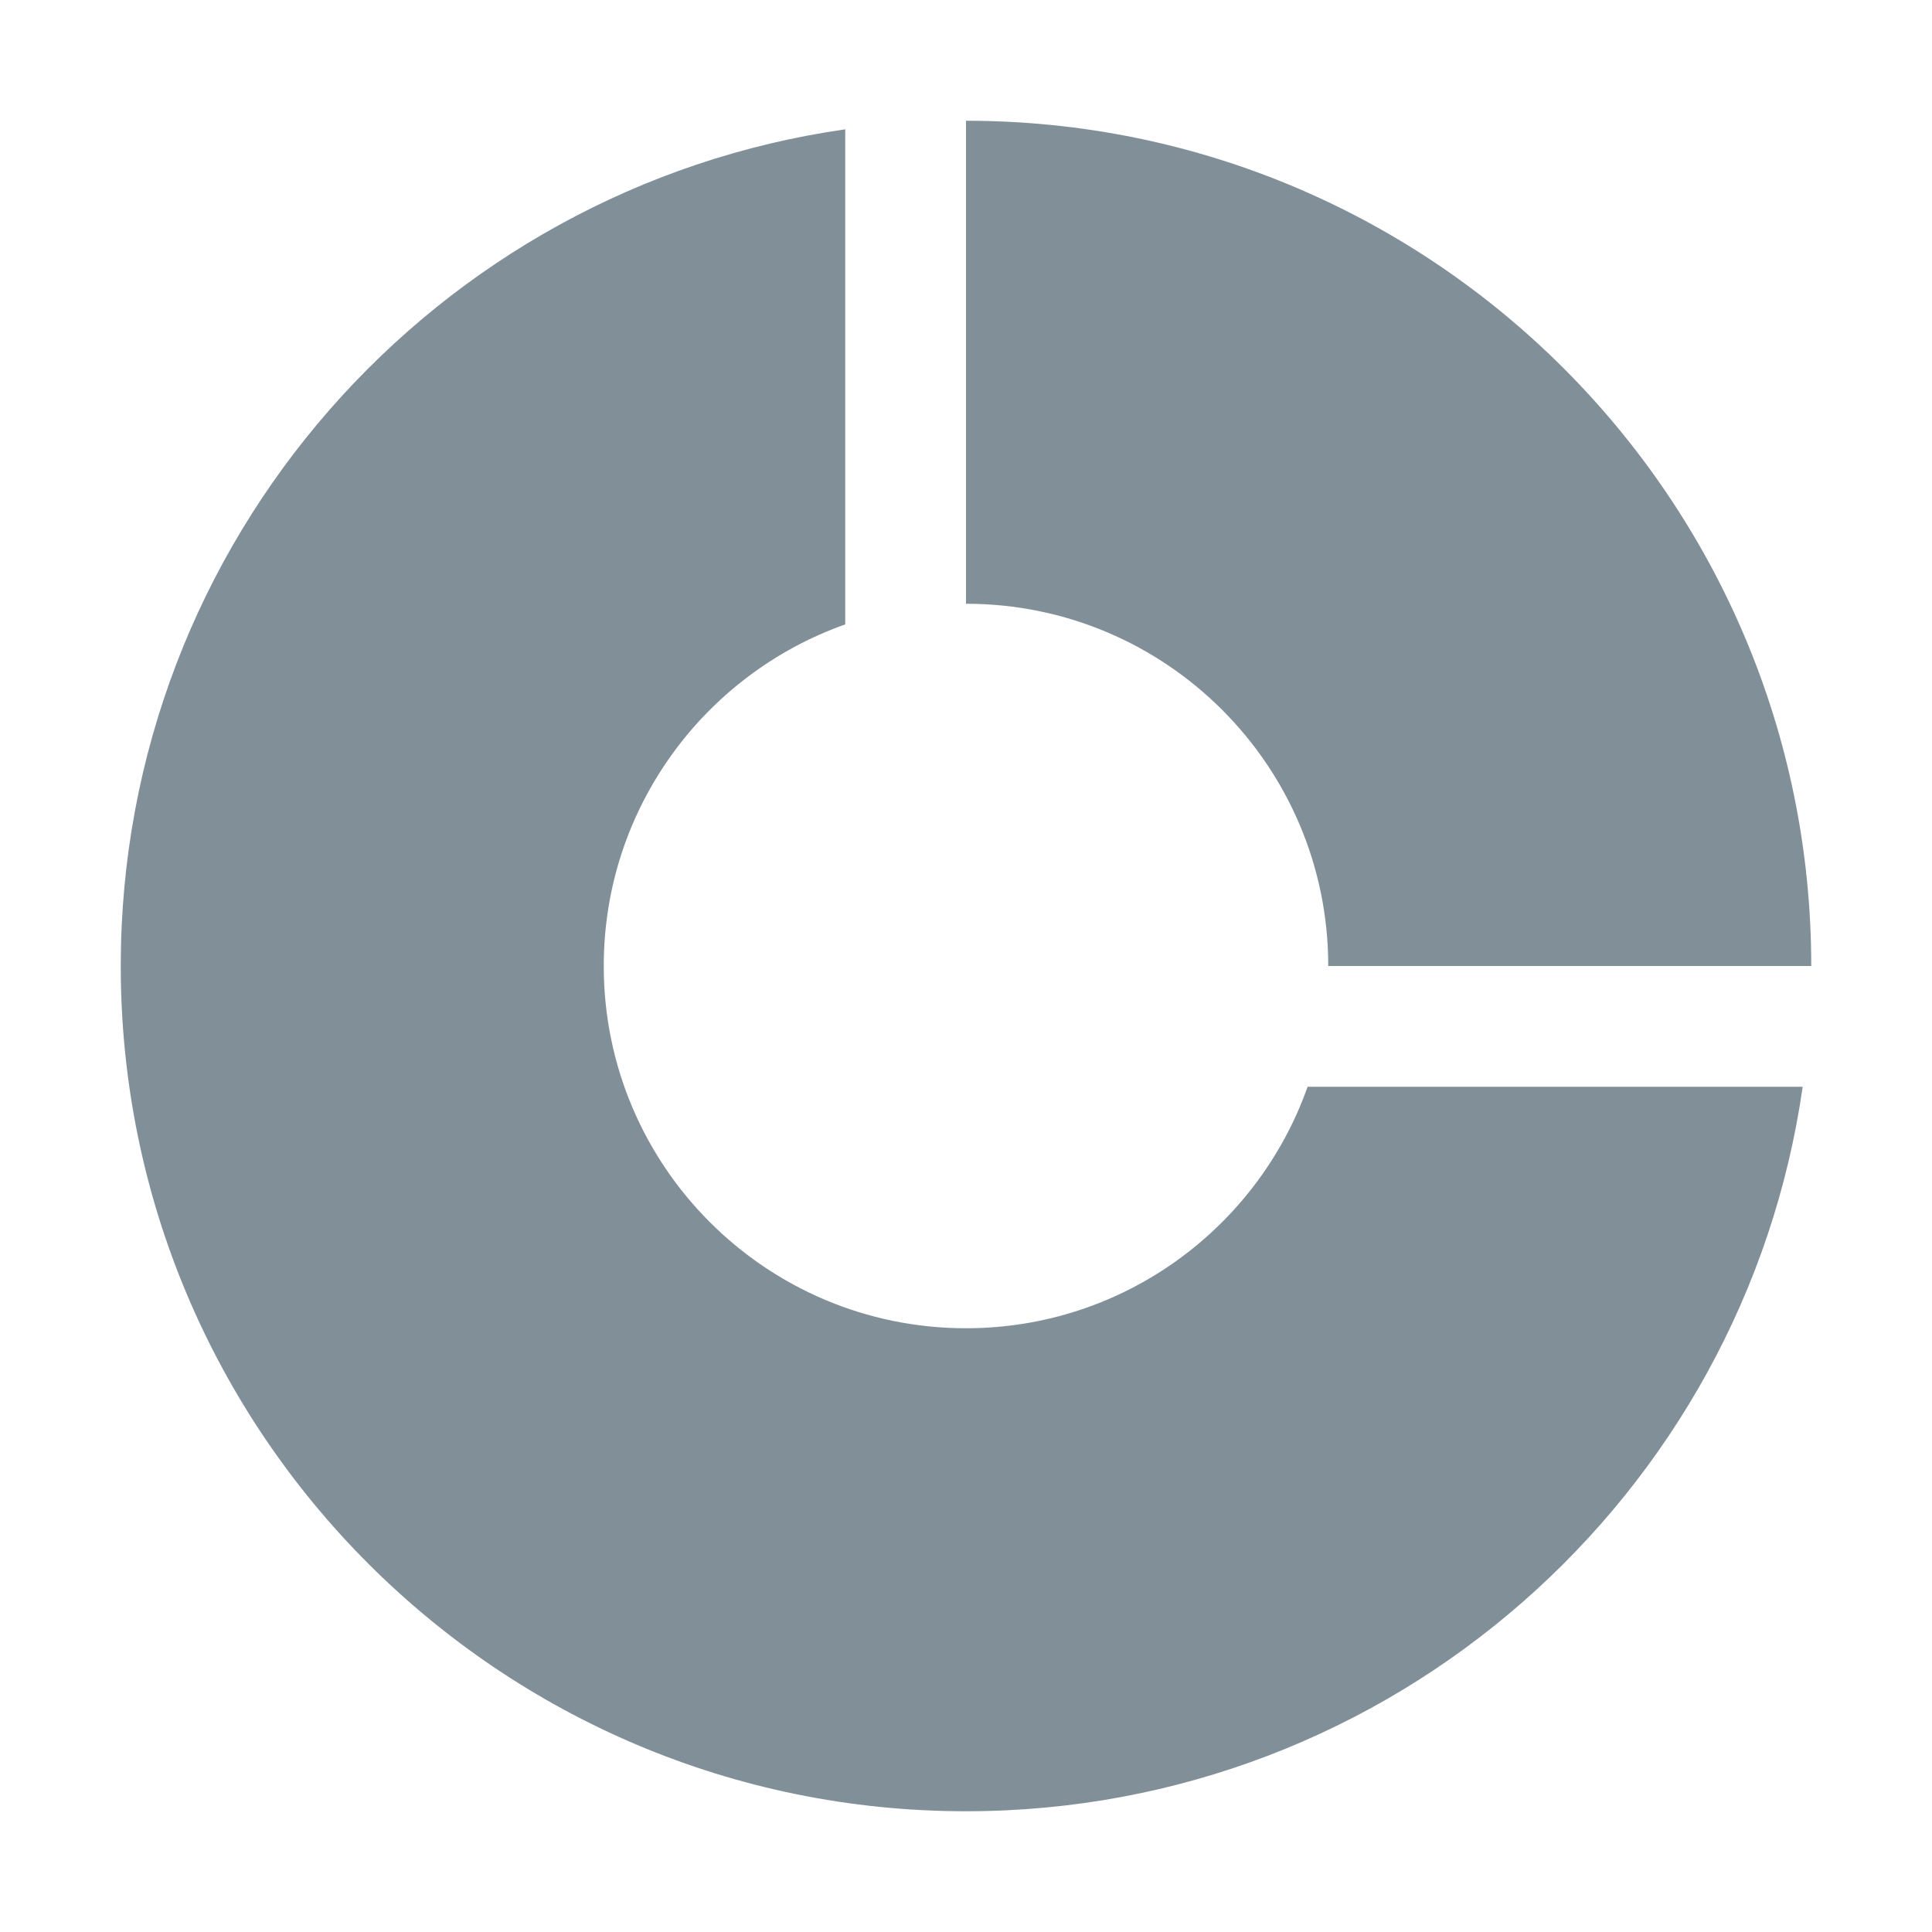 <?xml version="1.0" encoding="UTF-8"?>
<svg width="16px" height="16px" viewBox="0 0 16 16" version="1.1" xmlns="http://www.w3.org/2000/svg" xmlns:xlink="http://www.w3.org/1999/xlink">
    <!-- Generator: Sketch 54.1 (76490) - https://sketchapp.com -->
    <title>Icons/16px/Charts/Donut</title>
    <desc>Created with Sketch.</desc>
    <g id="Icons/16px/Charts/Donut" stroke="none" stroke-width="1" fill="none" fill-rule="evenodd">
        <path d="M7,1.071 L7,5.171 C5.835,5.583 5,6.694 5,8 C5,9.657 6.343,11 8,11 C9.306,11 10.417,10.165 10.829,9 L14.929,9 C14.444,12.392 11.526,15 8,15 C4.134,15 1,11.866 1,8 C1,4.474 3.608,1.556 7,1.071 Z M8,1 C11.866,1 15,4.134 15,8 L11,8 C11,6.343 9.657,5 8,5 L8,1 Z" id="i-16-chart-donut" fill="#818F99"></path>
    </g>
</svg>